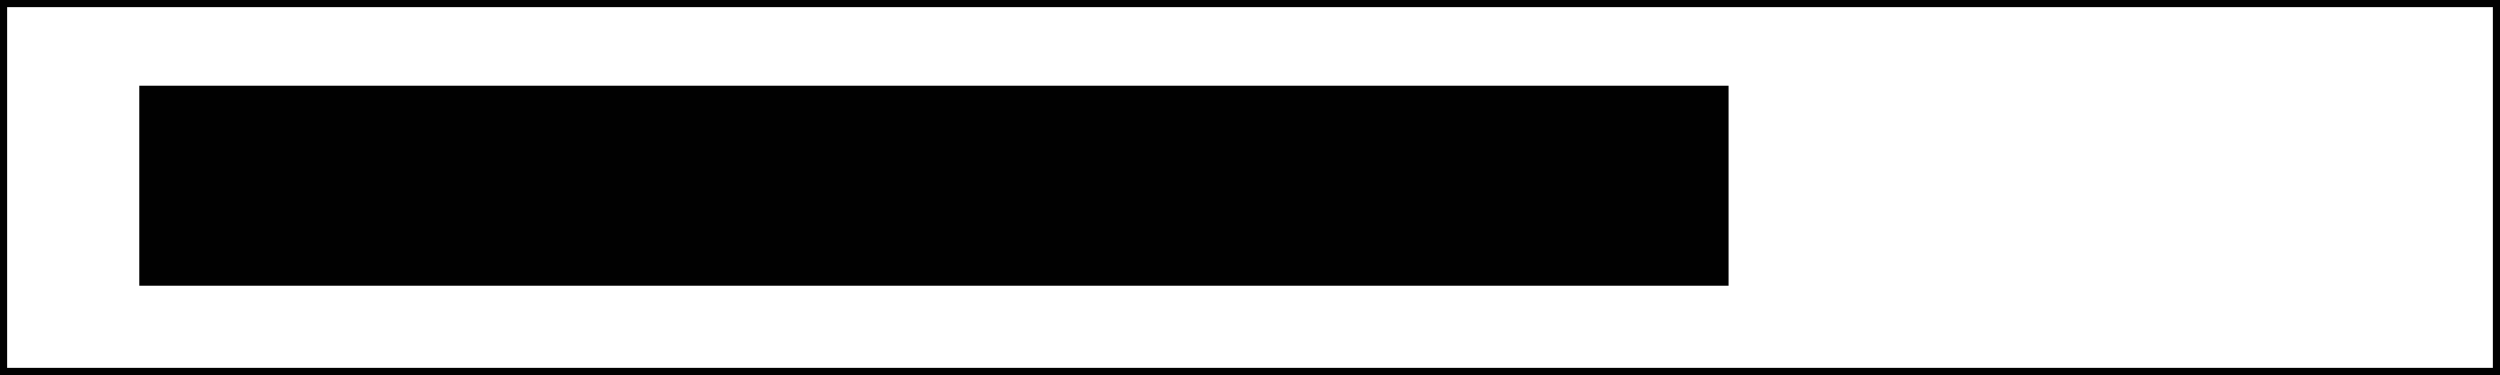 <svg width="700" height="105" viewBox="0 0 700 105" fill="none" xmlns="http://www.w3.org/2000/svg">
<rect width="700" height="105" fill="white"/>
<rect x="1" y="1" width="698" height="103" fill="white" stroke="#010101" stroke-width="2"/>
<rect x="39" y="24" width="445" height="56" fill="#010101"/>
</svg>
